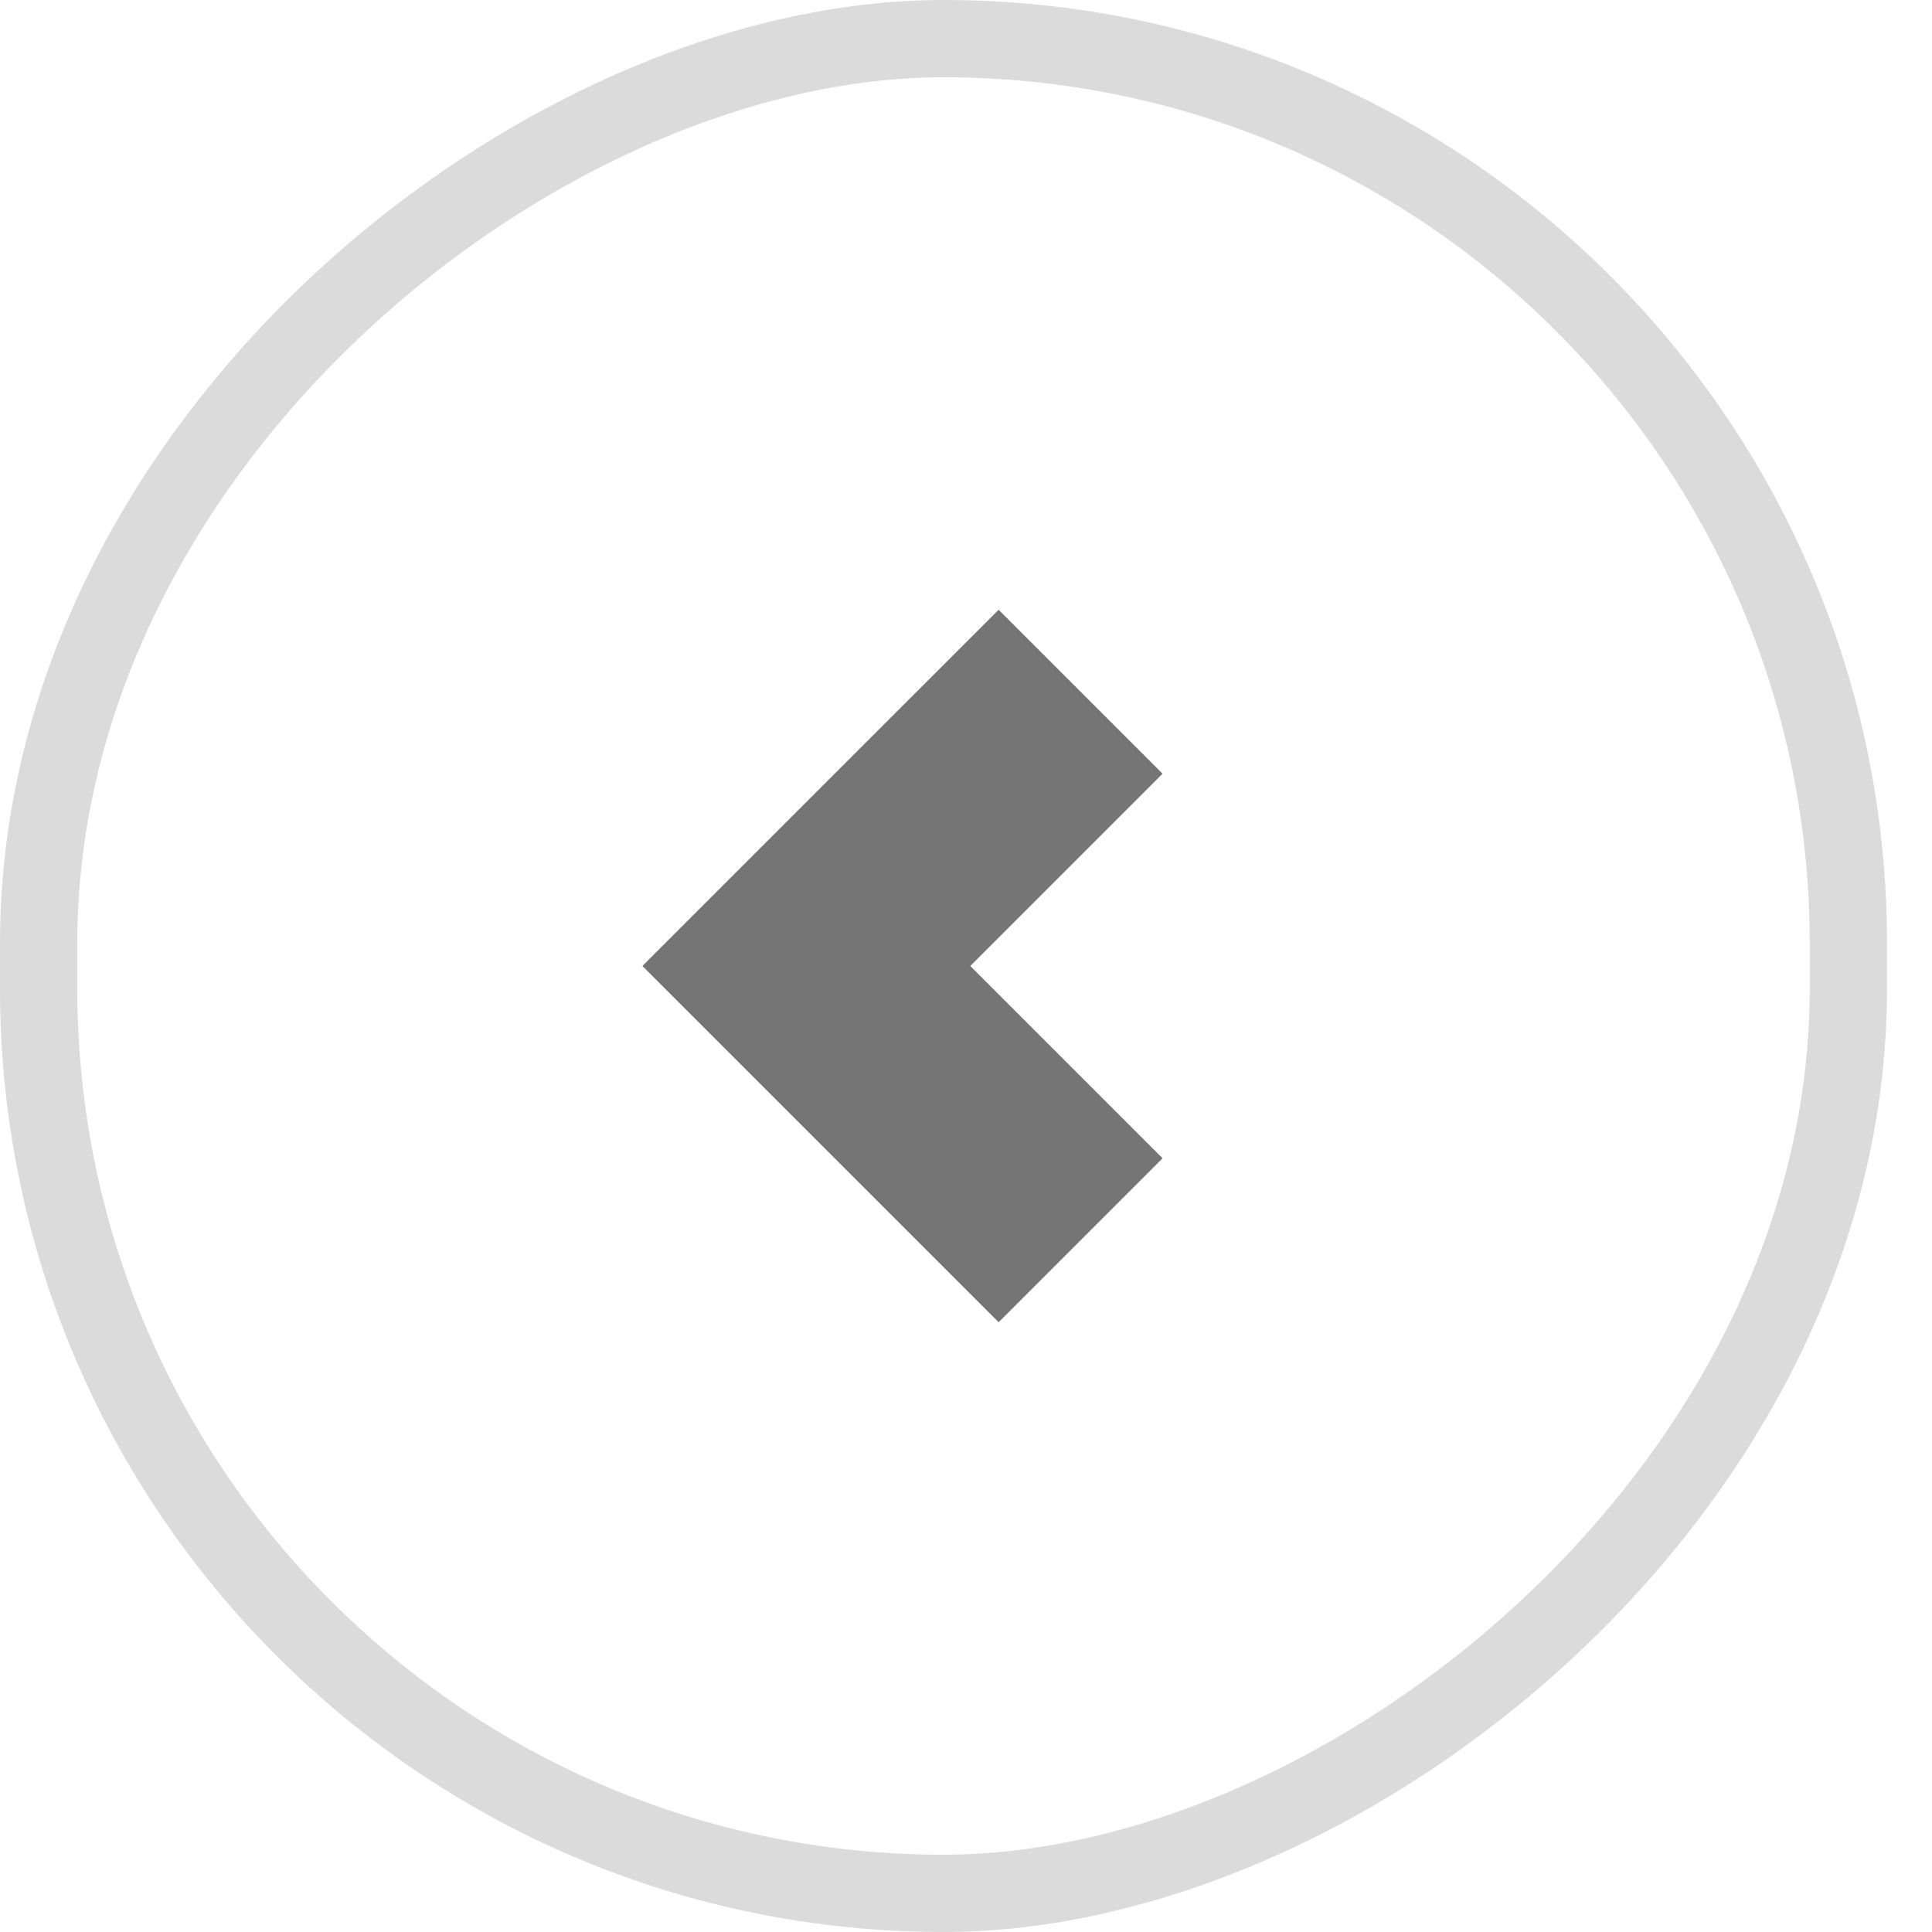 <svg width="25" height="25" viewBox="0 0 25 25" fill="none" xmlns="http://www.w3.org/2000/svg">
<rect x="0.5" y="24.5" width="24" height="23.418" rx="11.709" transform="rotate(-90 0.5 24.5)" stroke="#DBDBDB"/>
<path d="M13.983 16.049L10.434 12.5L13.983 8.951" stroke="#757575" stroke-width="3"/>
</svg>

